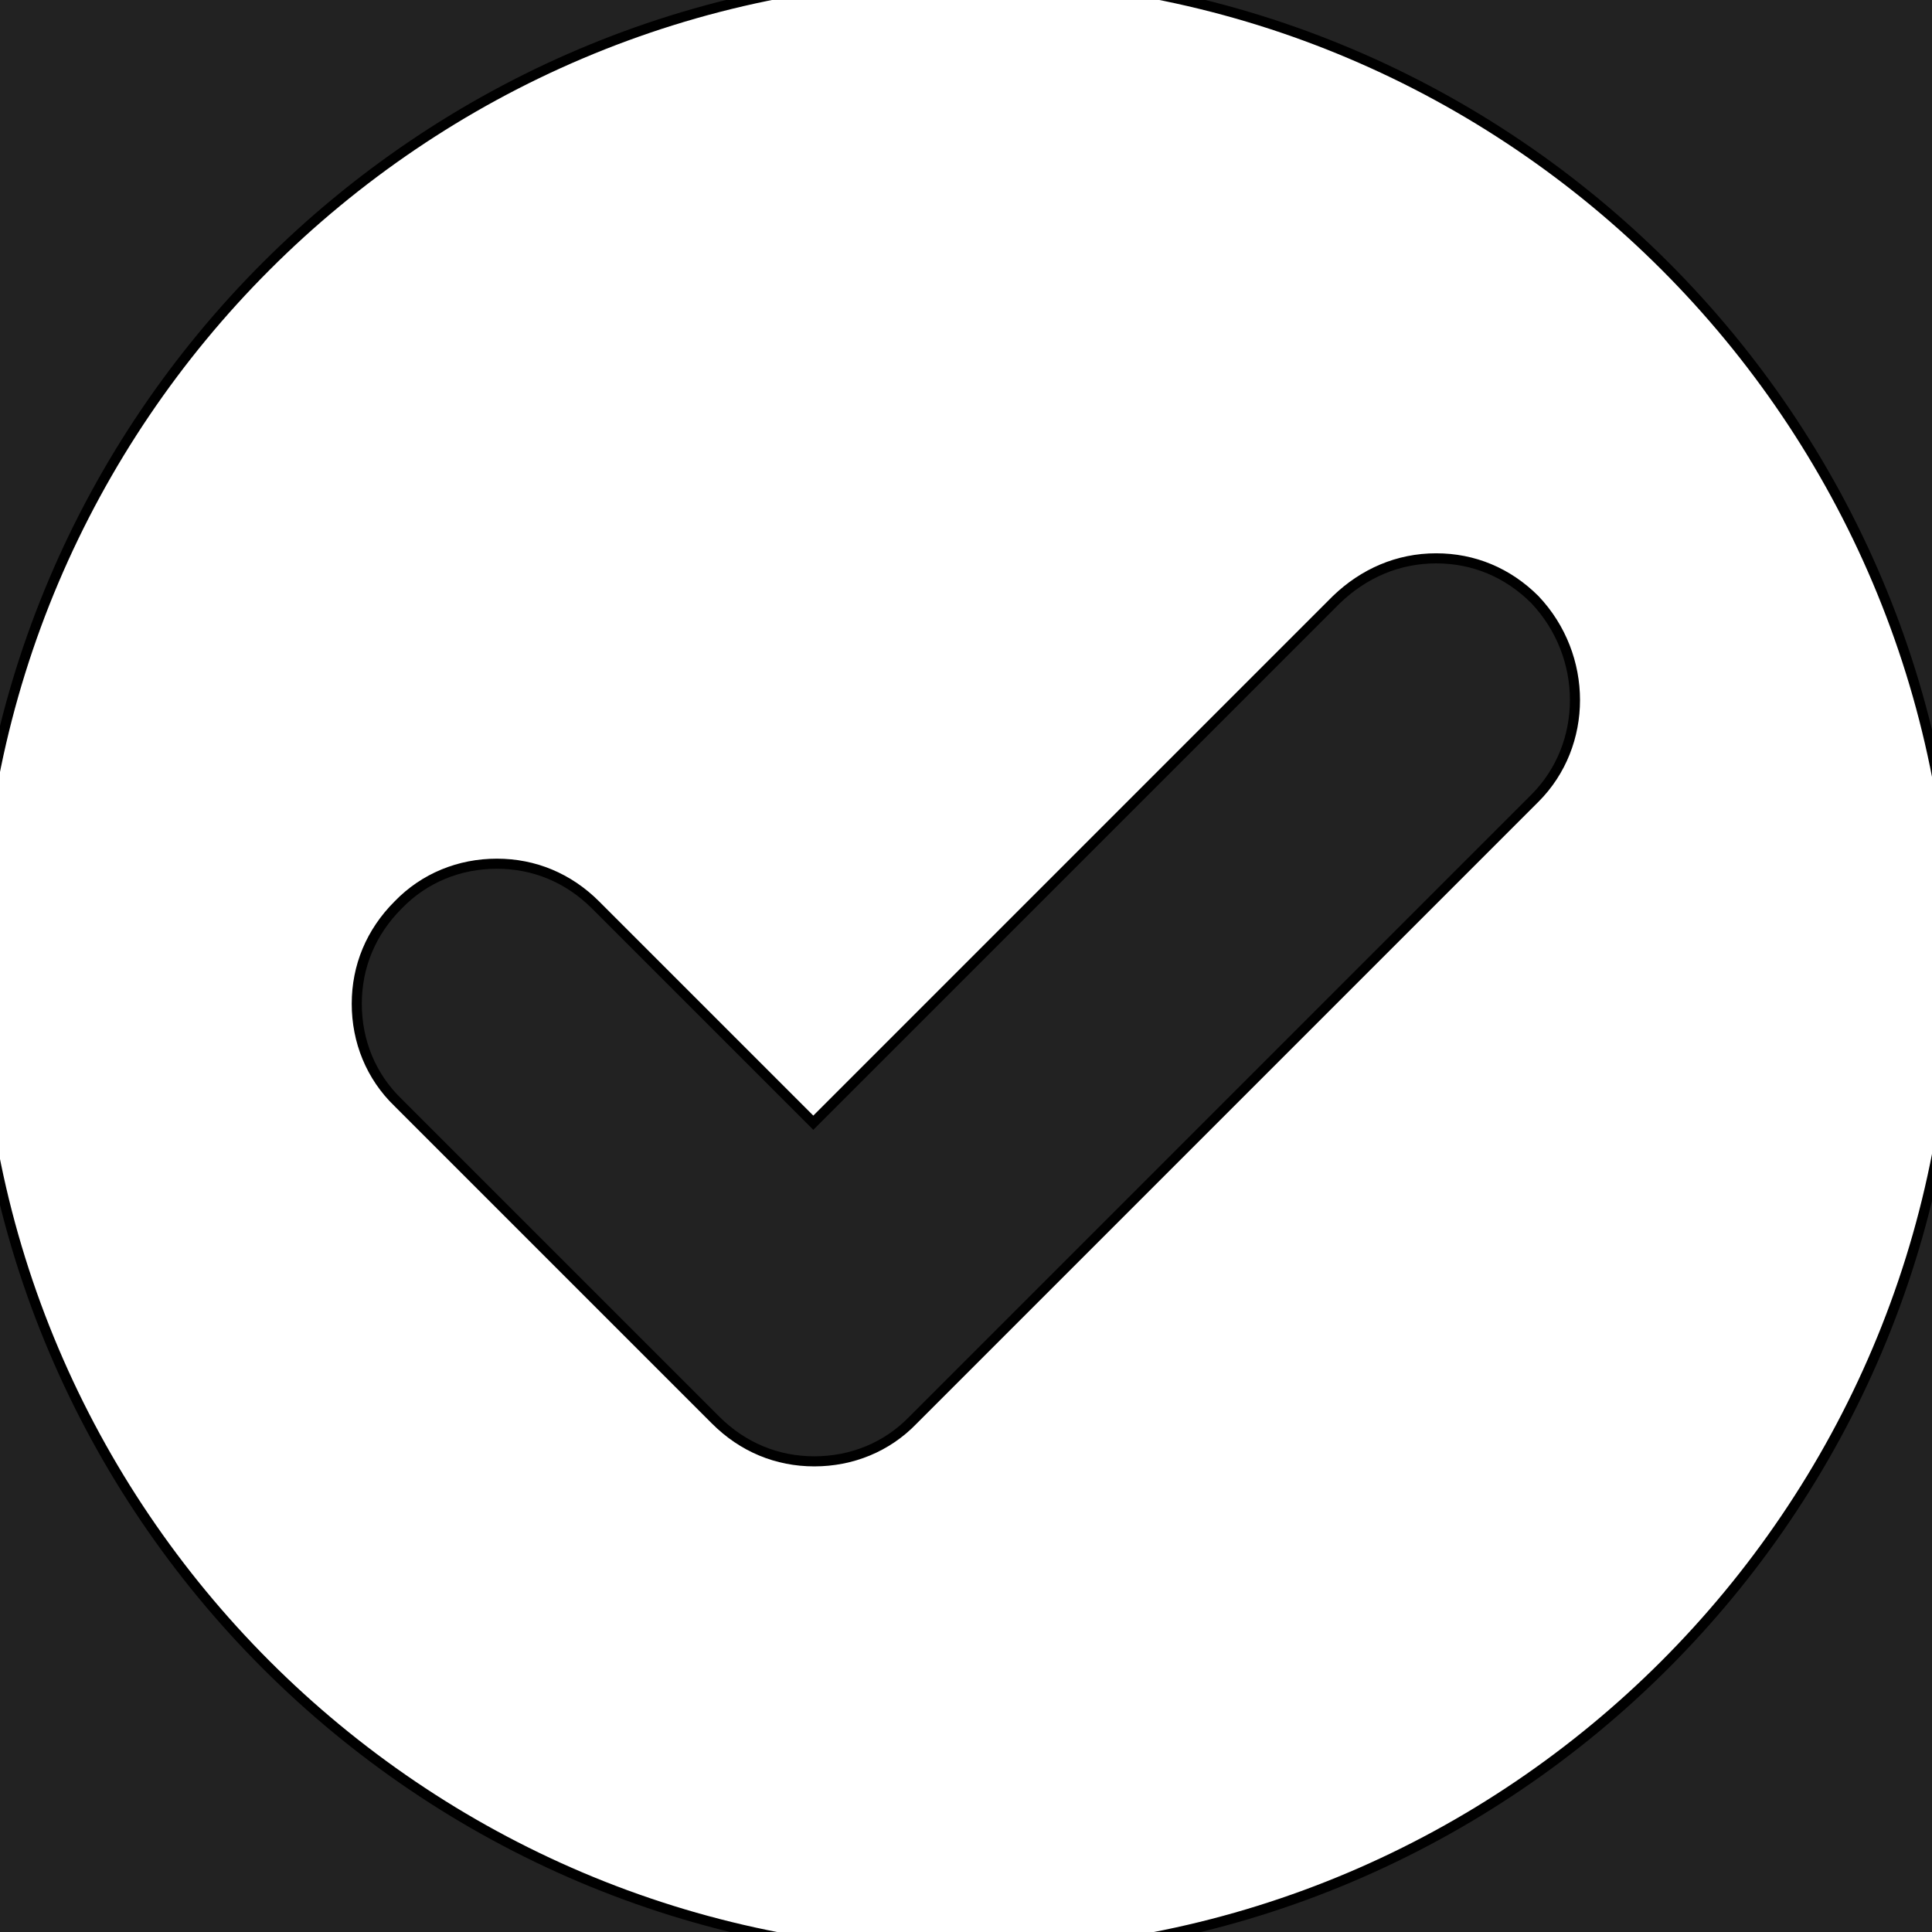 <?xml version="1.0" encoding="utf-8"?>
<!-- Generator: Adobe Illustrator 21.1.0, SVG Export Plug-In . SVG Version: 6.00 Build 0)  -->
<svg version="1.1" id="Capa_1" xmlns="http://www.w3.org/2000/svg" xmlns:xlink="http://www.w3.org/1999/xlink" x="0px" y="0px"
	 viewBox="0 0 191.7 191.7" style="enable-background:new 0 0 191.7 191.7;" xml:space="preserve">
<style type="text/css">
	.st0{fill:#222222;stroke:#000000;stroke-miterlimit:10;}
</style>
<g>
	<path class="st0" d="M194,95.8V-2.4H95.8C150-2.4,194,41.7,194,95.8z"/>
	<path class="st0" d="M95.8-2.4H-2.4v98.2C-2.4,41.7,41.7-2.4,95.8-2.4z"/>
	<path class="st0" d="M95.8,194H194V95.8C194,149.9,149.9,194,95.8,194z"/>
	<path class="st0" d="M132.6,59.5l-51.9,51.9L59.1,89.8c-2.7-2.7-6.1-4.1-9.8-4.1c-3.7,0-7.2,1.4-9.8,4.1c-2.7,2.7-4.1,6.1-4.1,9.8
		c0,3.7,1.4,7.2,4.1,9.8l31.5,31.5c2.7,2.7,6.1,4.1,9.8,4.1c3.7,0,7.2-1.4,9.8-4.1l61.7-61.7c5.3-5.3,5.3-14.1,0-19.7
		c-2.7-2.7-6.1-4.1-9.8-4.1C138.7,55.4,135.3,56.9,132.6,59.5z"/>
	<path class="st0" d="M-2.4,95.8V194h98.2C41.7,194-2.4,149.9-2.4,95.8z"/>
</g>
</svg>

